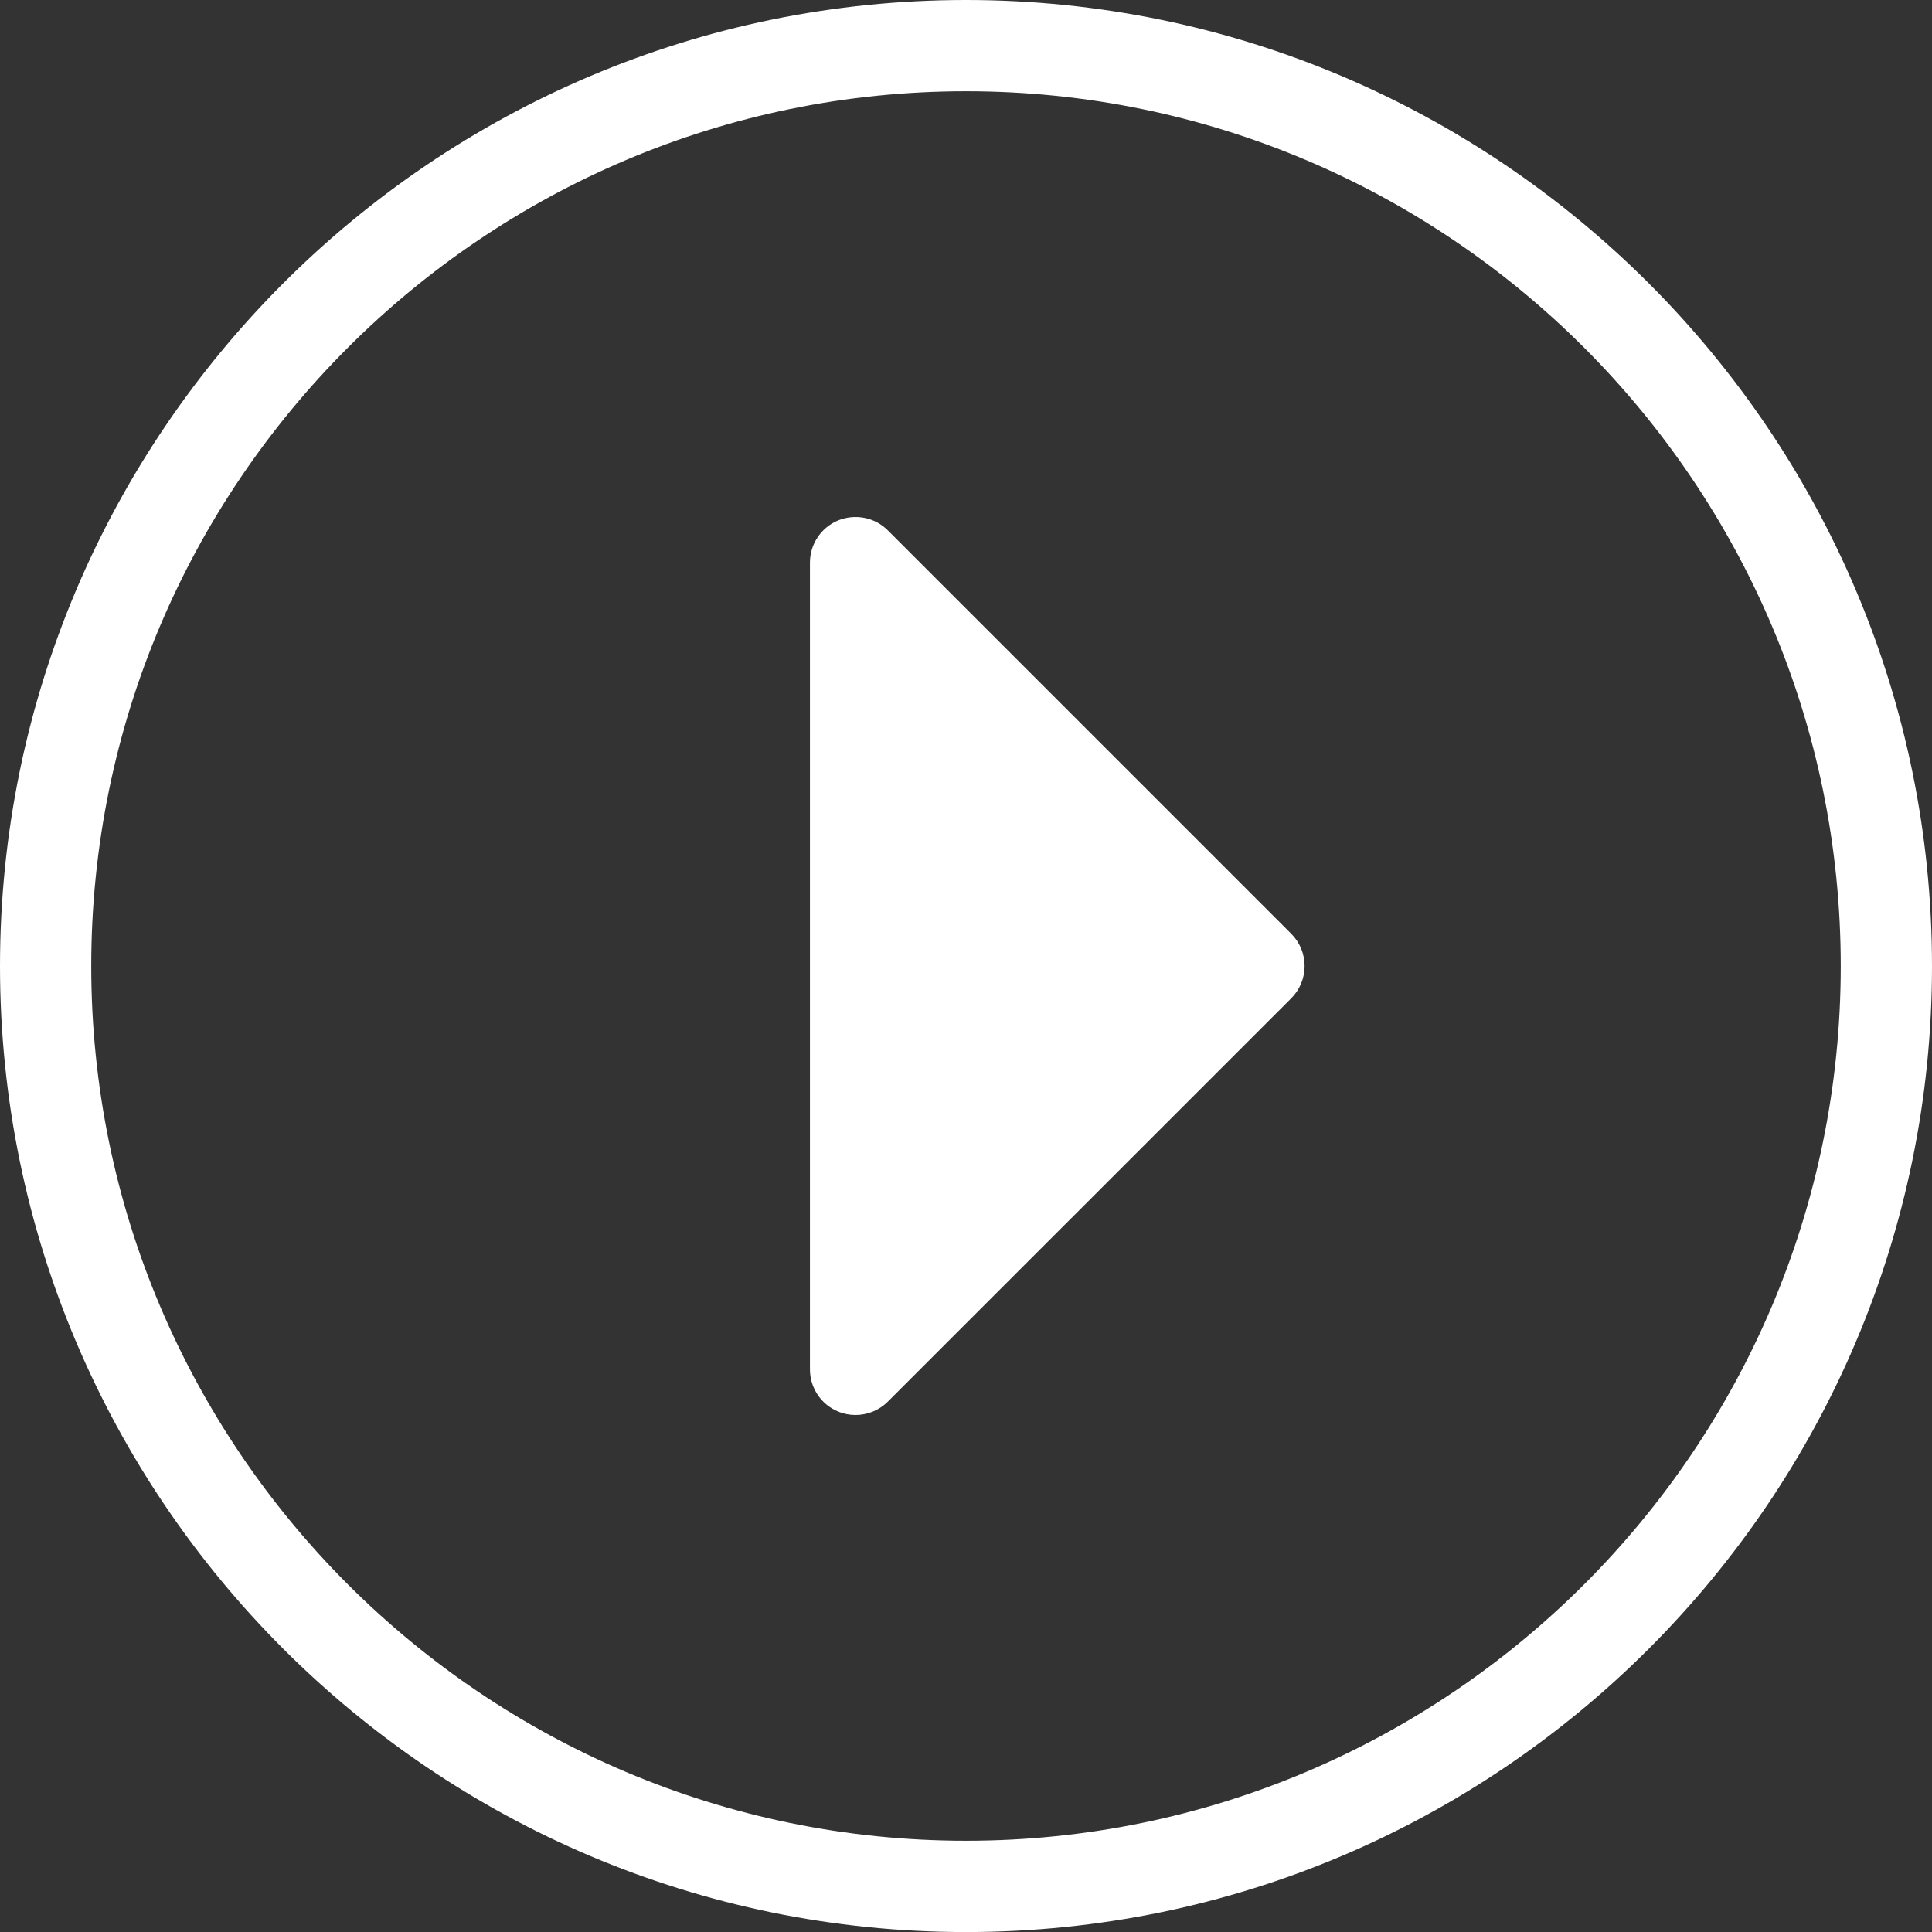 <svg width="35" height="35" viewBox="0 0 35 35" fill="none" xmlns="http://www.w3.org/2000/svg">
    <rect x="0" y="0" width="35" height="35" fill="#333333" stroke="none"/>
    <path
        d="M15.499 25.634C15.714 25.634 15.926 25.55 16.084 25.392L23.392 18.085C23.547 17.93 23.634 17.721 23.634 17.501C23.634 17.281 23.547 17.071 23.392 16.916L16.084 9.608C15.847 9.37 15.491 9.303 15.183 9.428C14.875 9.556 14.673 9.858 14.673 10.192V24.808C14.673 25.142 14.874 25.444 15.183 25.571C15.285 25.614 15.393 25.634 15.499 25.634Z"
        fill="white"/>
    <path
        d="M17.5 35.001C27.15 35.001 35 27.151 35 17.501C35 7.851 27.15 0 17.5 0C7.85 0 -3.83989e-06 7.851 -3.83989e-06 17.501C-3.83989e-06 27.151 7.85 35.001 17.5 35.001ZM17.5 1.653C26.238 1.653 33.347 8.763 33.347 17.501C33.347 26.239 26.238 33.347 17.5 33.347C8.763 33.347 1.653 26.239 1.653 17.501C1.653 8.763 8.762 1.653 17.5 1.653Z"
        fill="white"/>
</svg>
